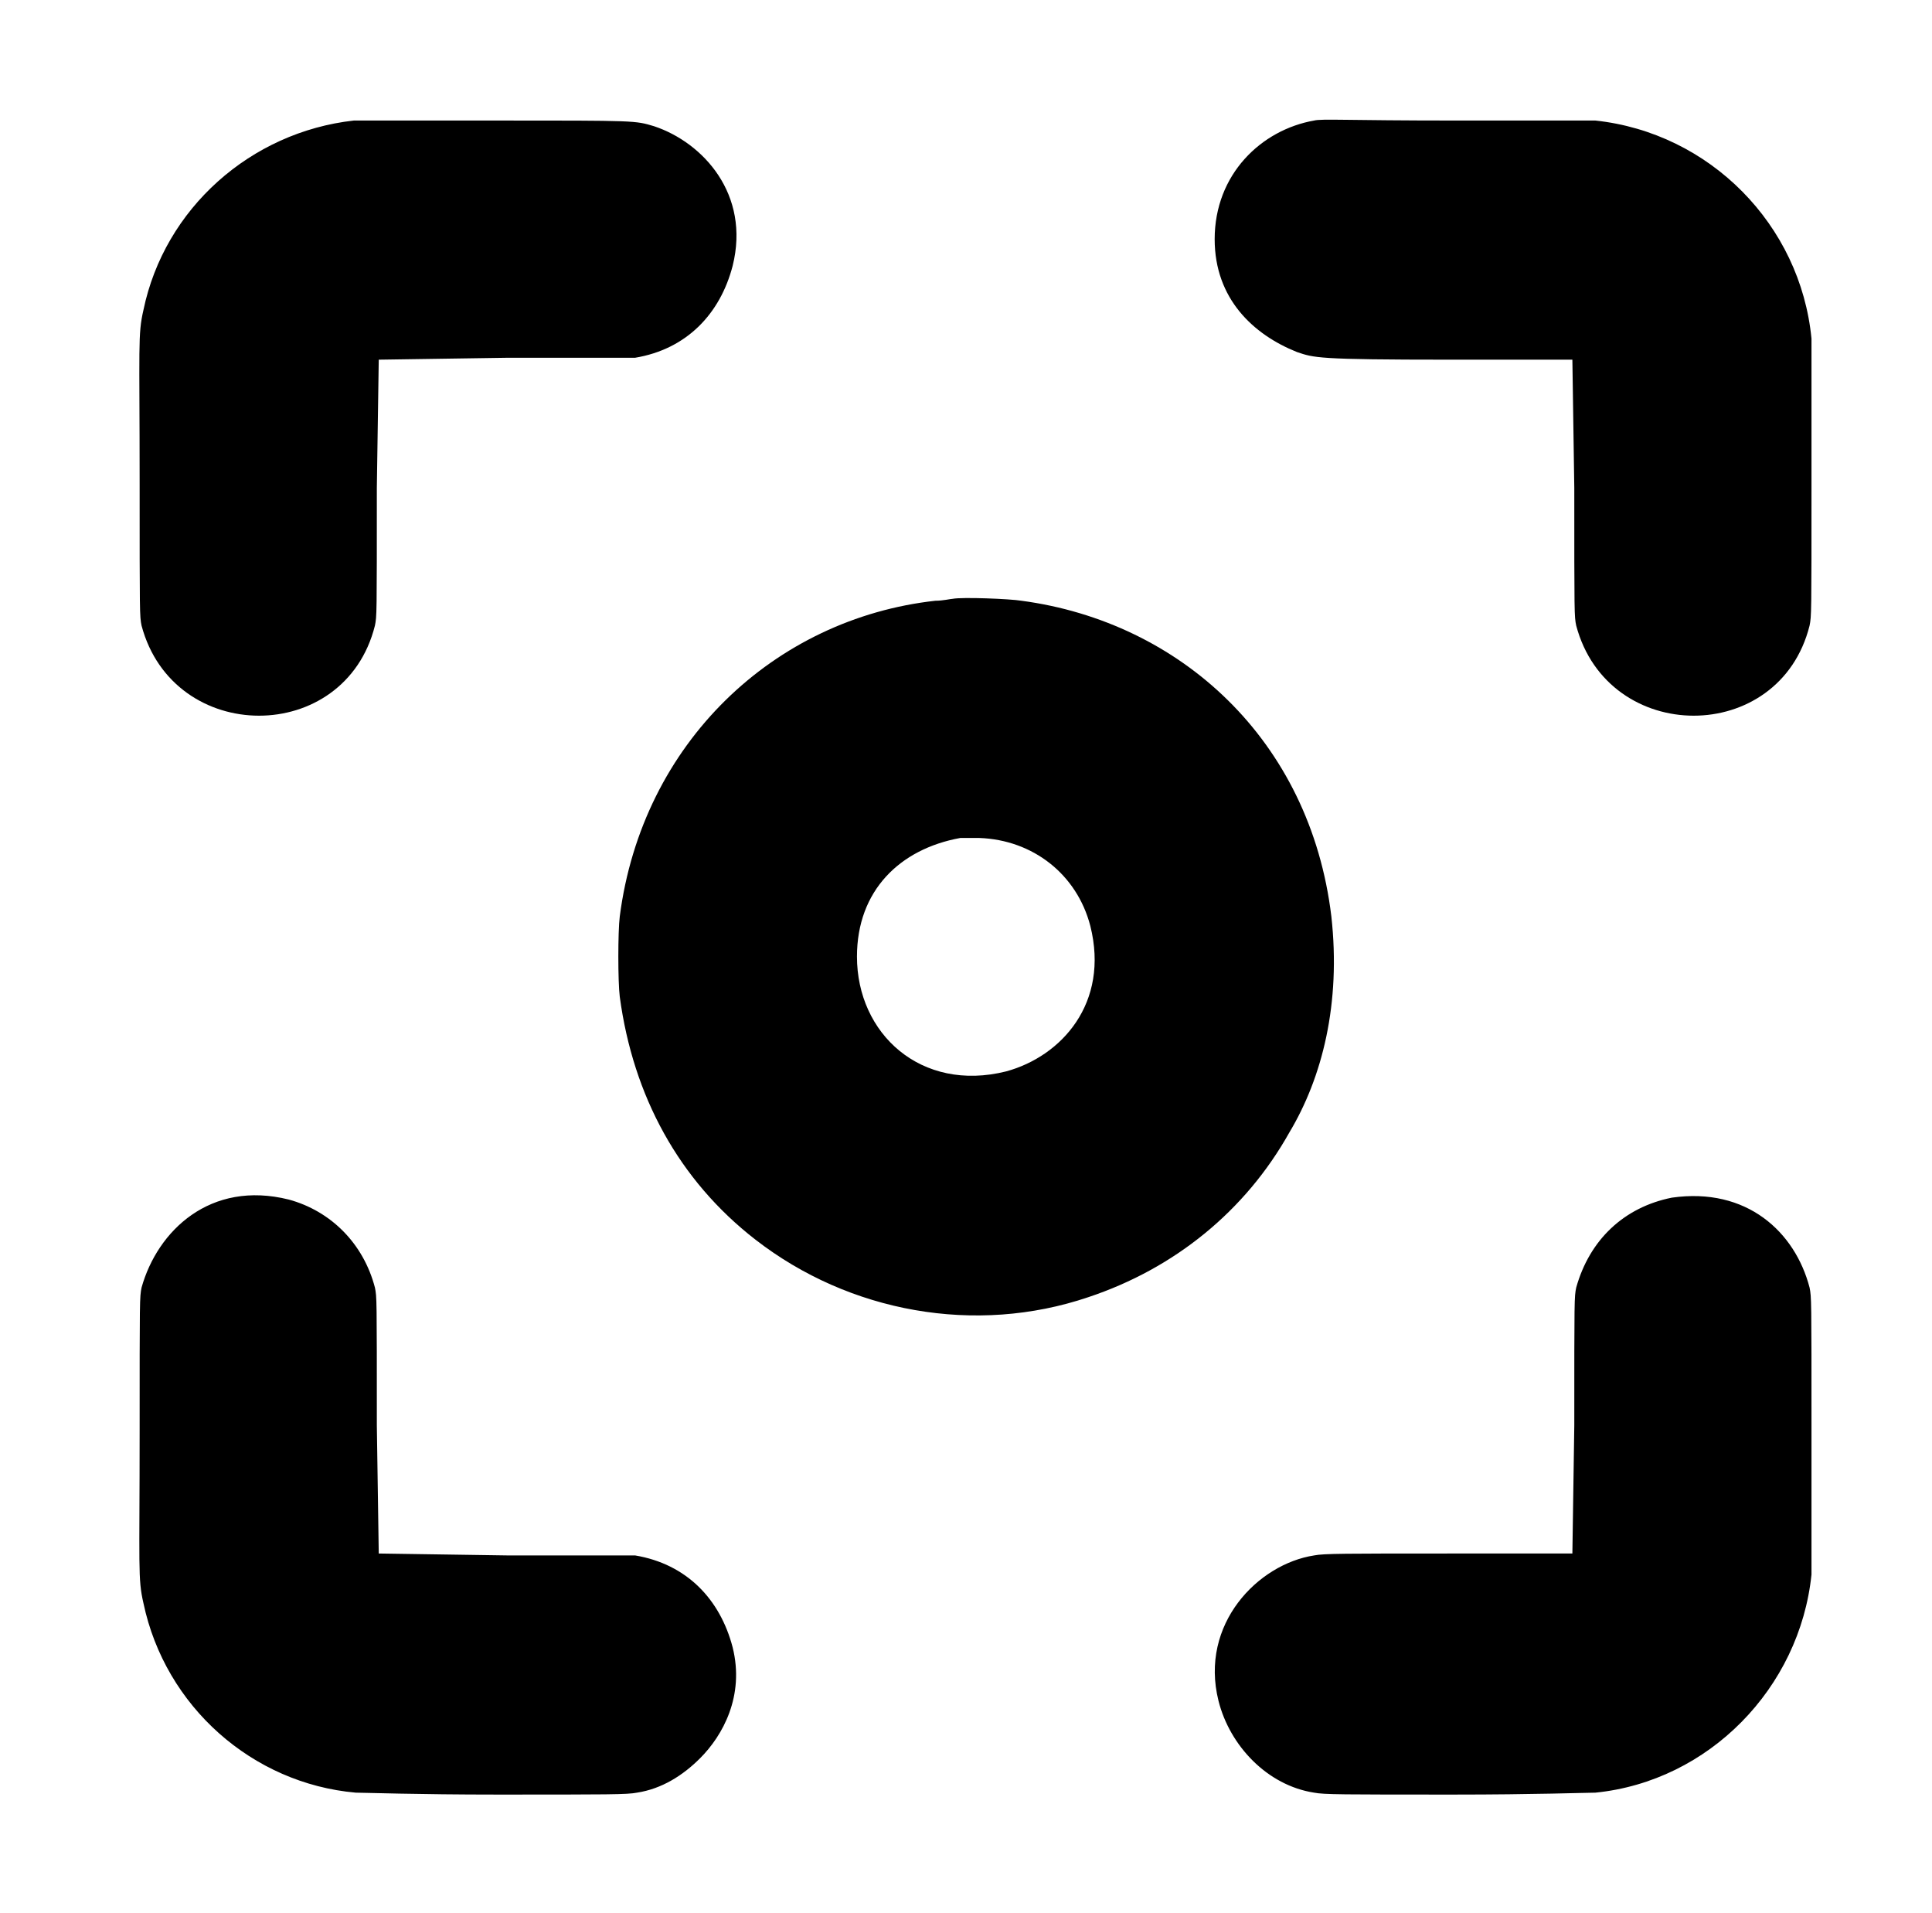 <?xml version="1.0" standalone="no"?>
<!DOCTYPE svg PUBLIC "-//W3C//DTD SVG 1.1//EN" "http://www.w3.org/Graphics/SVG/1.1/DTD/svg11.dtd" >
<svg xmlns="http://www.w3.org/2000/svg" xmlns:xlink="http://www.w3.org/1999/xlink" version="1.1" viewBox="-10 0 1010 1000">
  <g transform="matrix(1 0 0 -1 0 800)">
   <path fill="currentColor"
d="M175 737h74c74 0 73 0 83 -3c25.544 -8.515 50.353 -35.586 41 -73c-6.521 -24.997 -23.963 -43.494 -51 -48h-67l-67 -1l-1 -67c0 -67 0 -67 -1 -72c-15.715 -62.859 -105.283 -62.69 -122 0c-1 5 -1 6 -1 74c0 73 -1 78 2 91c11 53 56 93 110 99zM824 737
c59.838 -6.411 107.236 -54.437 113 -114v-76c0 -68 0 -69 -1 -74c-15.715 -62.859 -105.283 -62.69 -122 0c-1 5 -1 5 -1 72l-1 67h-64c-70 0 -71 1 -80 4c-22.597 9.039 -43 27.677 -43 59c0 33.89 24.353 57.121 52 62c4 1 17 0 73 0h74zM488 487
c5 1 30 0 36 -1c82.925 -11.057 150.927 -72.725 162 -165c5.048 -45.431 -4.701 -84.169 -22 -113c-23 -41 -60 -71 -105 -86c-59 -20 -125 -8 -174 30c-40 31 -64 75 -71 127c-1 8 -1 34 0 42c11.705 90.716 80.773 155.641 165 165c4 0 8 1 9 1zM492 362
c-31.623 -5.75 -54 -27.522 -54 -62c0 -40.298 33.461 -71.135 78 -60c29.004 7.91 54.059 35.764 44 76c-7 27 -30 45 -58 46h-10zM64 127c8.308 29.672 35.894 56.276 77 46c22 -6 39 -23 45 -46c1 -5 1 -5 1 -72l1 -67l67 -1h67
c27.047 -4.508 44.478 -22.998 51 -48c6.361 -25.446 -5.176 -46.176 -17 -58c-9 -9 -20 -16 -33 -18c-5 -1 -15 -1 -73 -1c-42 0 -70 1 -74 1c-54.053 4.769 -99.632 45.004 -111 99c-3 13 -2 18 -2 91c0 68 0 69 1 74zM864 174c-25 -5 -43 -22 -50 -47
c-1 -5 -1 -5 -1 -72l-1 -67h-64c-55 0 -66 0 -71 -1c-29.249 -4.5 -60.047 -35.814 -50 -76c5.867 -23.47 25.533 -44.236 50 -48c5 -1 15 -1 73 -1c42 0 70 1 74 1c59.296 5.93 106.856 54.607 113 114v76c0 68 0 69 -1 74
c-7.587 29.084 -32.818 52.597 -72 47z" />
  </g>

</svg>

